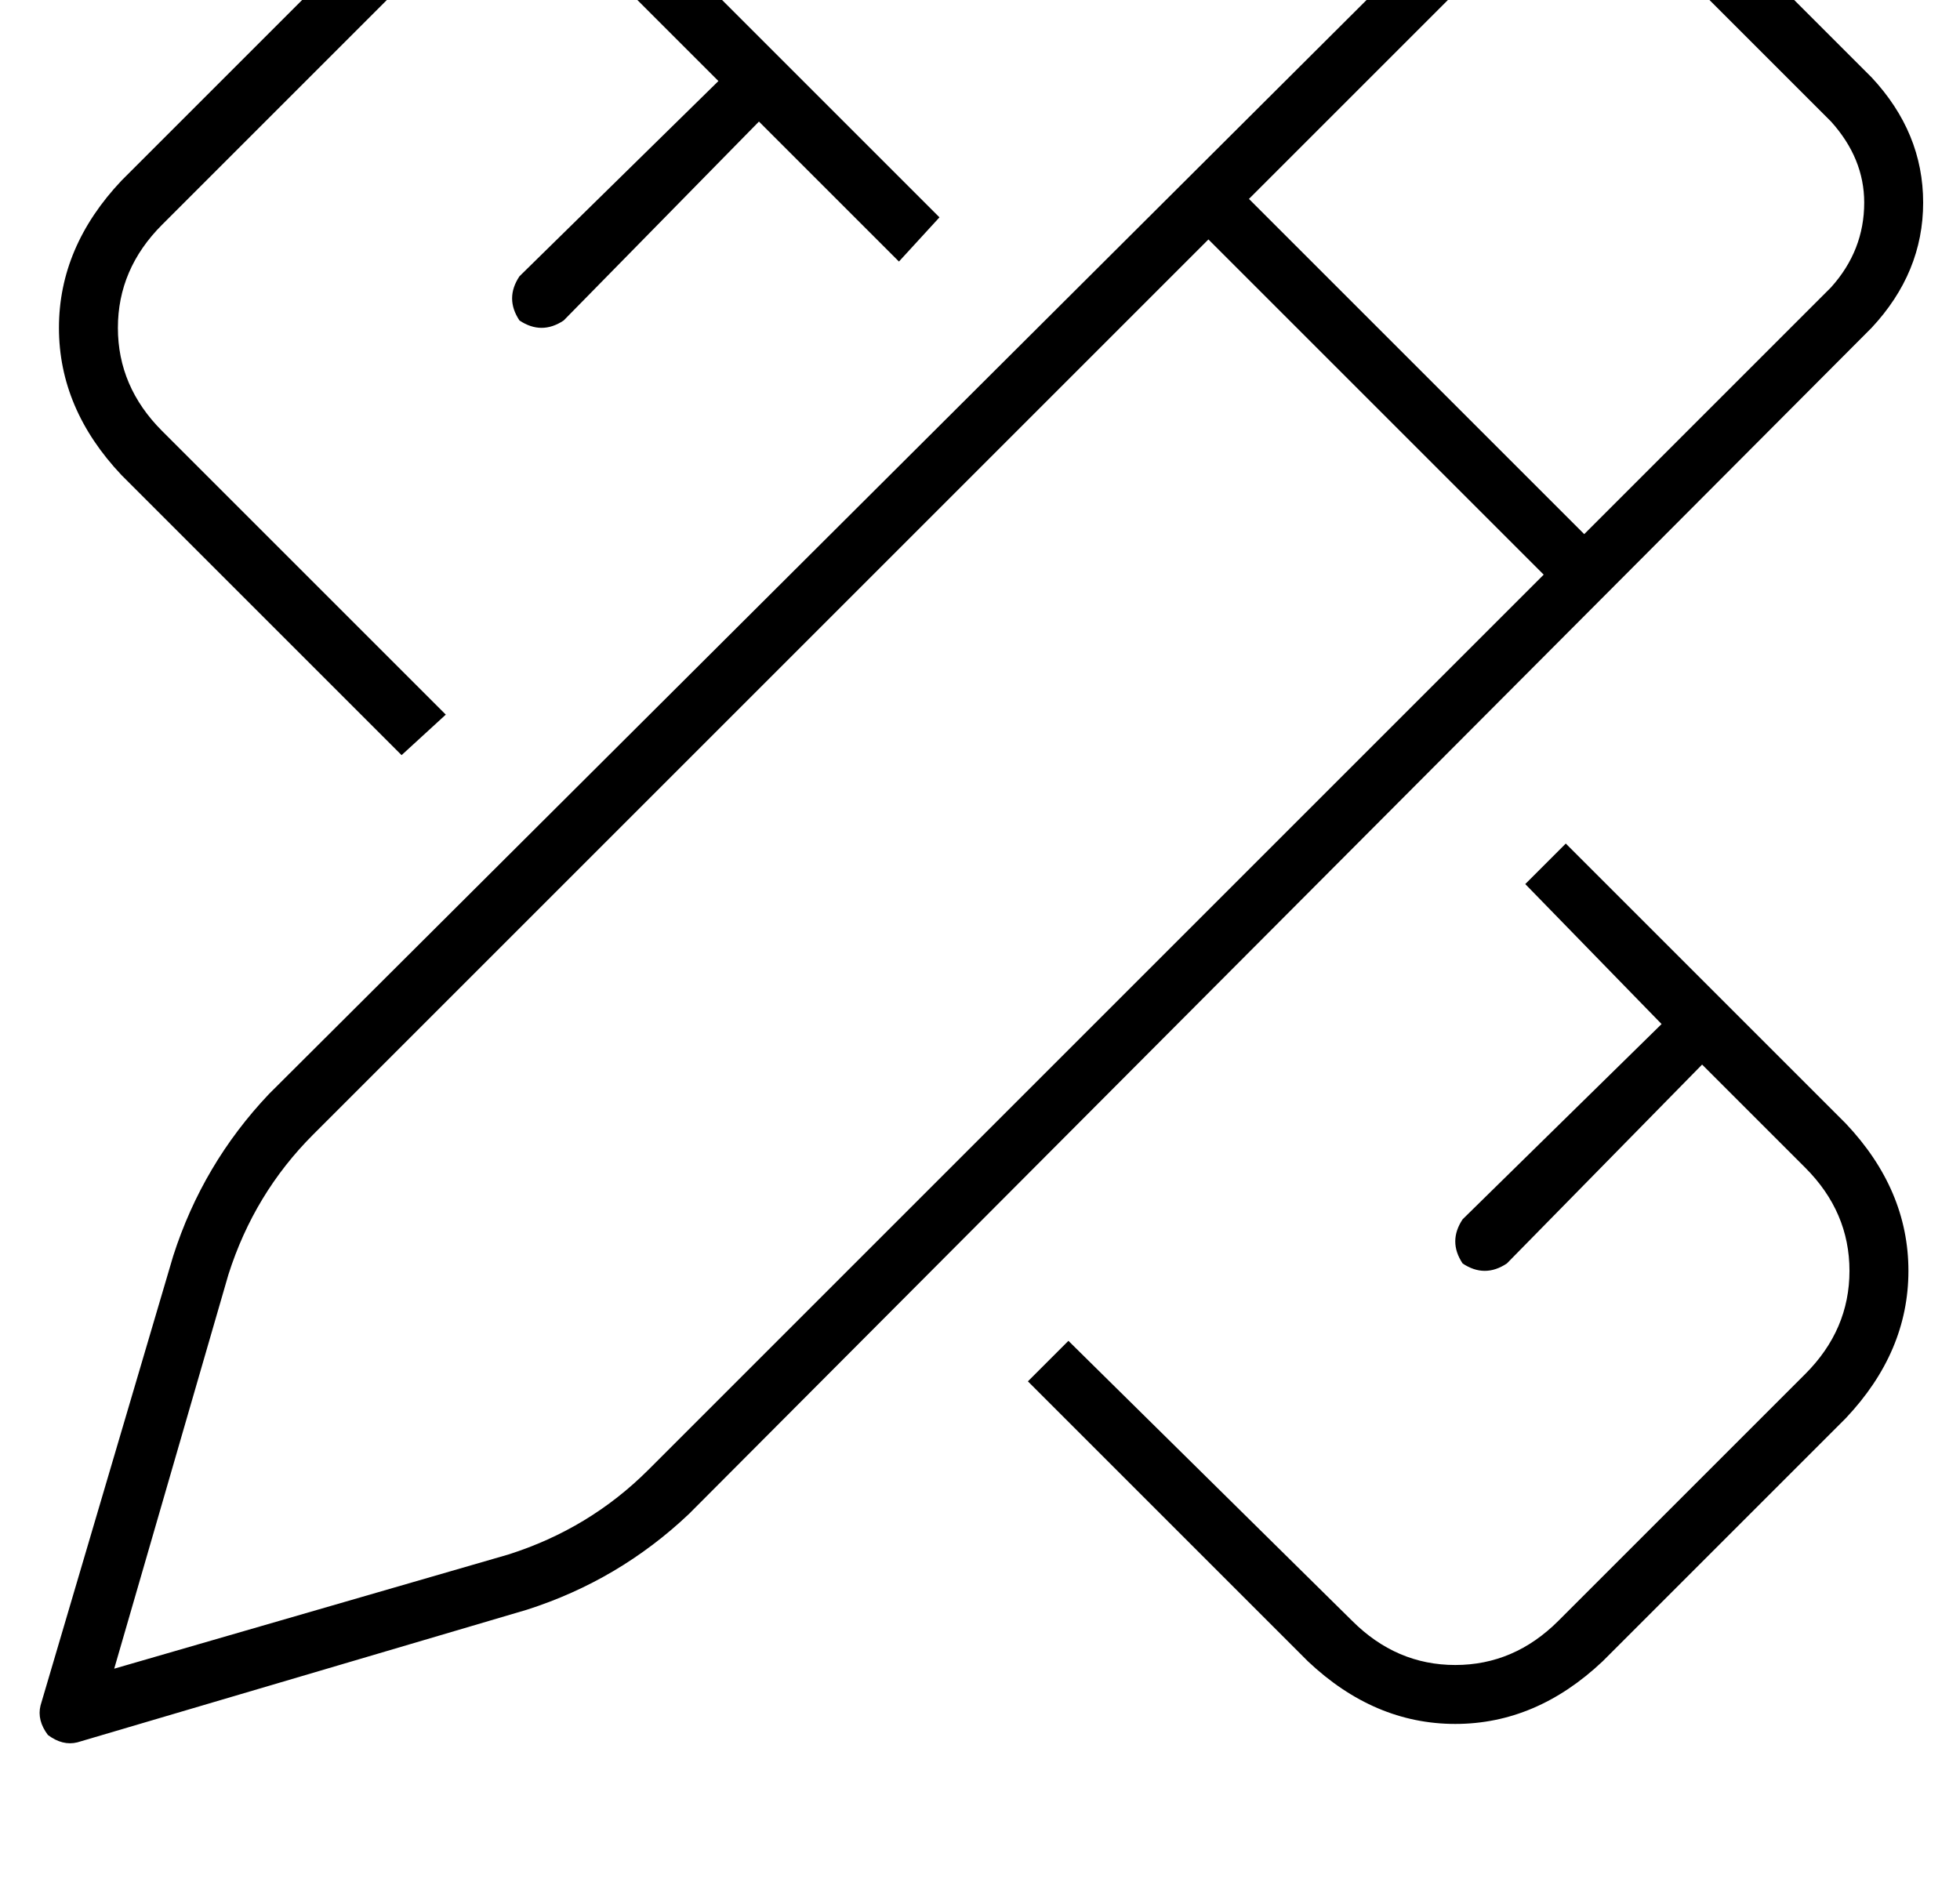 <?xml version="1.0" standalone="no"?>
<!DOCTYPE svg PUBLIC "-//W3C//DTD SVG 1.1//EN" "http://www.w3.org/Graphics/SVG/1.1/DTD/svg11.dtd" >
<svg xmlns="http://www.w3.org/2000/svg" xmlns:xlink="http://www.w3.org/1999/xlink" version="1.1" viewBox="-11 0 532 512">
   <path fill="currentColor"
d="M440 -13q-10 -9 -22 -9v0v0q-13 0 -23 9l-67 67v0l91 91v0l67 -67v0q9 -10 9 -23q0 -12 -9 -22l-46 -46v0zM74 308q-16 16 -23 38l-31 107v0l107 -31v0q22 -7 38 -23l243 -243v0l-91 -91v0l-243 243v0zM384 -24q14 -14 34 -14v0v0q19 0 34 14l45 45v0q14 15 14 34t-14 34
l-321 322v0q-19 18 -44 26l-122 36v0q-4 1 -8 -2q-3 -4 -2 -8l36 -122v0q8 -25 26 -44l322 -321v0zM156 -6q-12 -12 -28 -12v0v0q-16 0 -28 12l-67 67v0q-12 12 -12 28t12 28l77 77v0l-12 11v0l-76 -76v0q-17 -18 -17 -40t17 -40l66 -66v0q18 -17 40 -17t40 17l76 76v0
l-11 12v0l-38 -38v0l-53 54v0q-6 4 -12 0q-4 -6 0 -12l54 -53v0l-28 -28v0zM268 375l11 -11l-11 11l11 -11l77 76v0q12 12 28 12t28 -12l67 -67v0q12 -12 12 -28t-12 -28l-28 -28v0l-53 54v0q-6 4 -12 0q-4 -6 0 -12l54 -53v0l-37 -38v0l11 -11v0l76 76v0q17 18 17 40
t-17 40l-66 66v0q-18 17 -40 17t-40 -17l-76 -76v0z" />
</svg>
